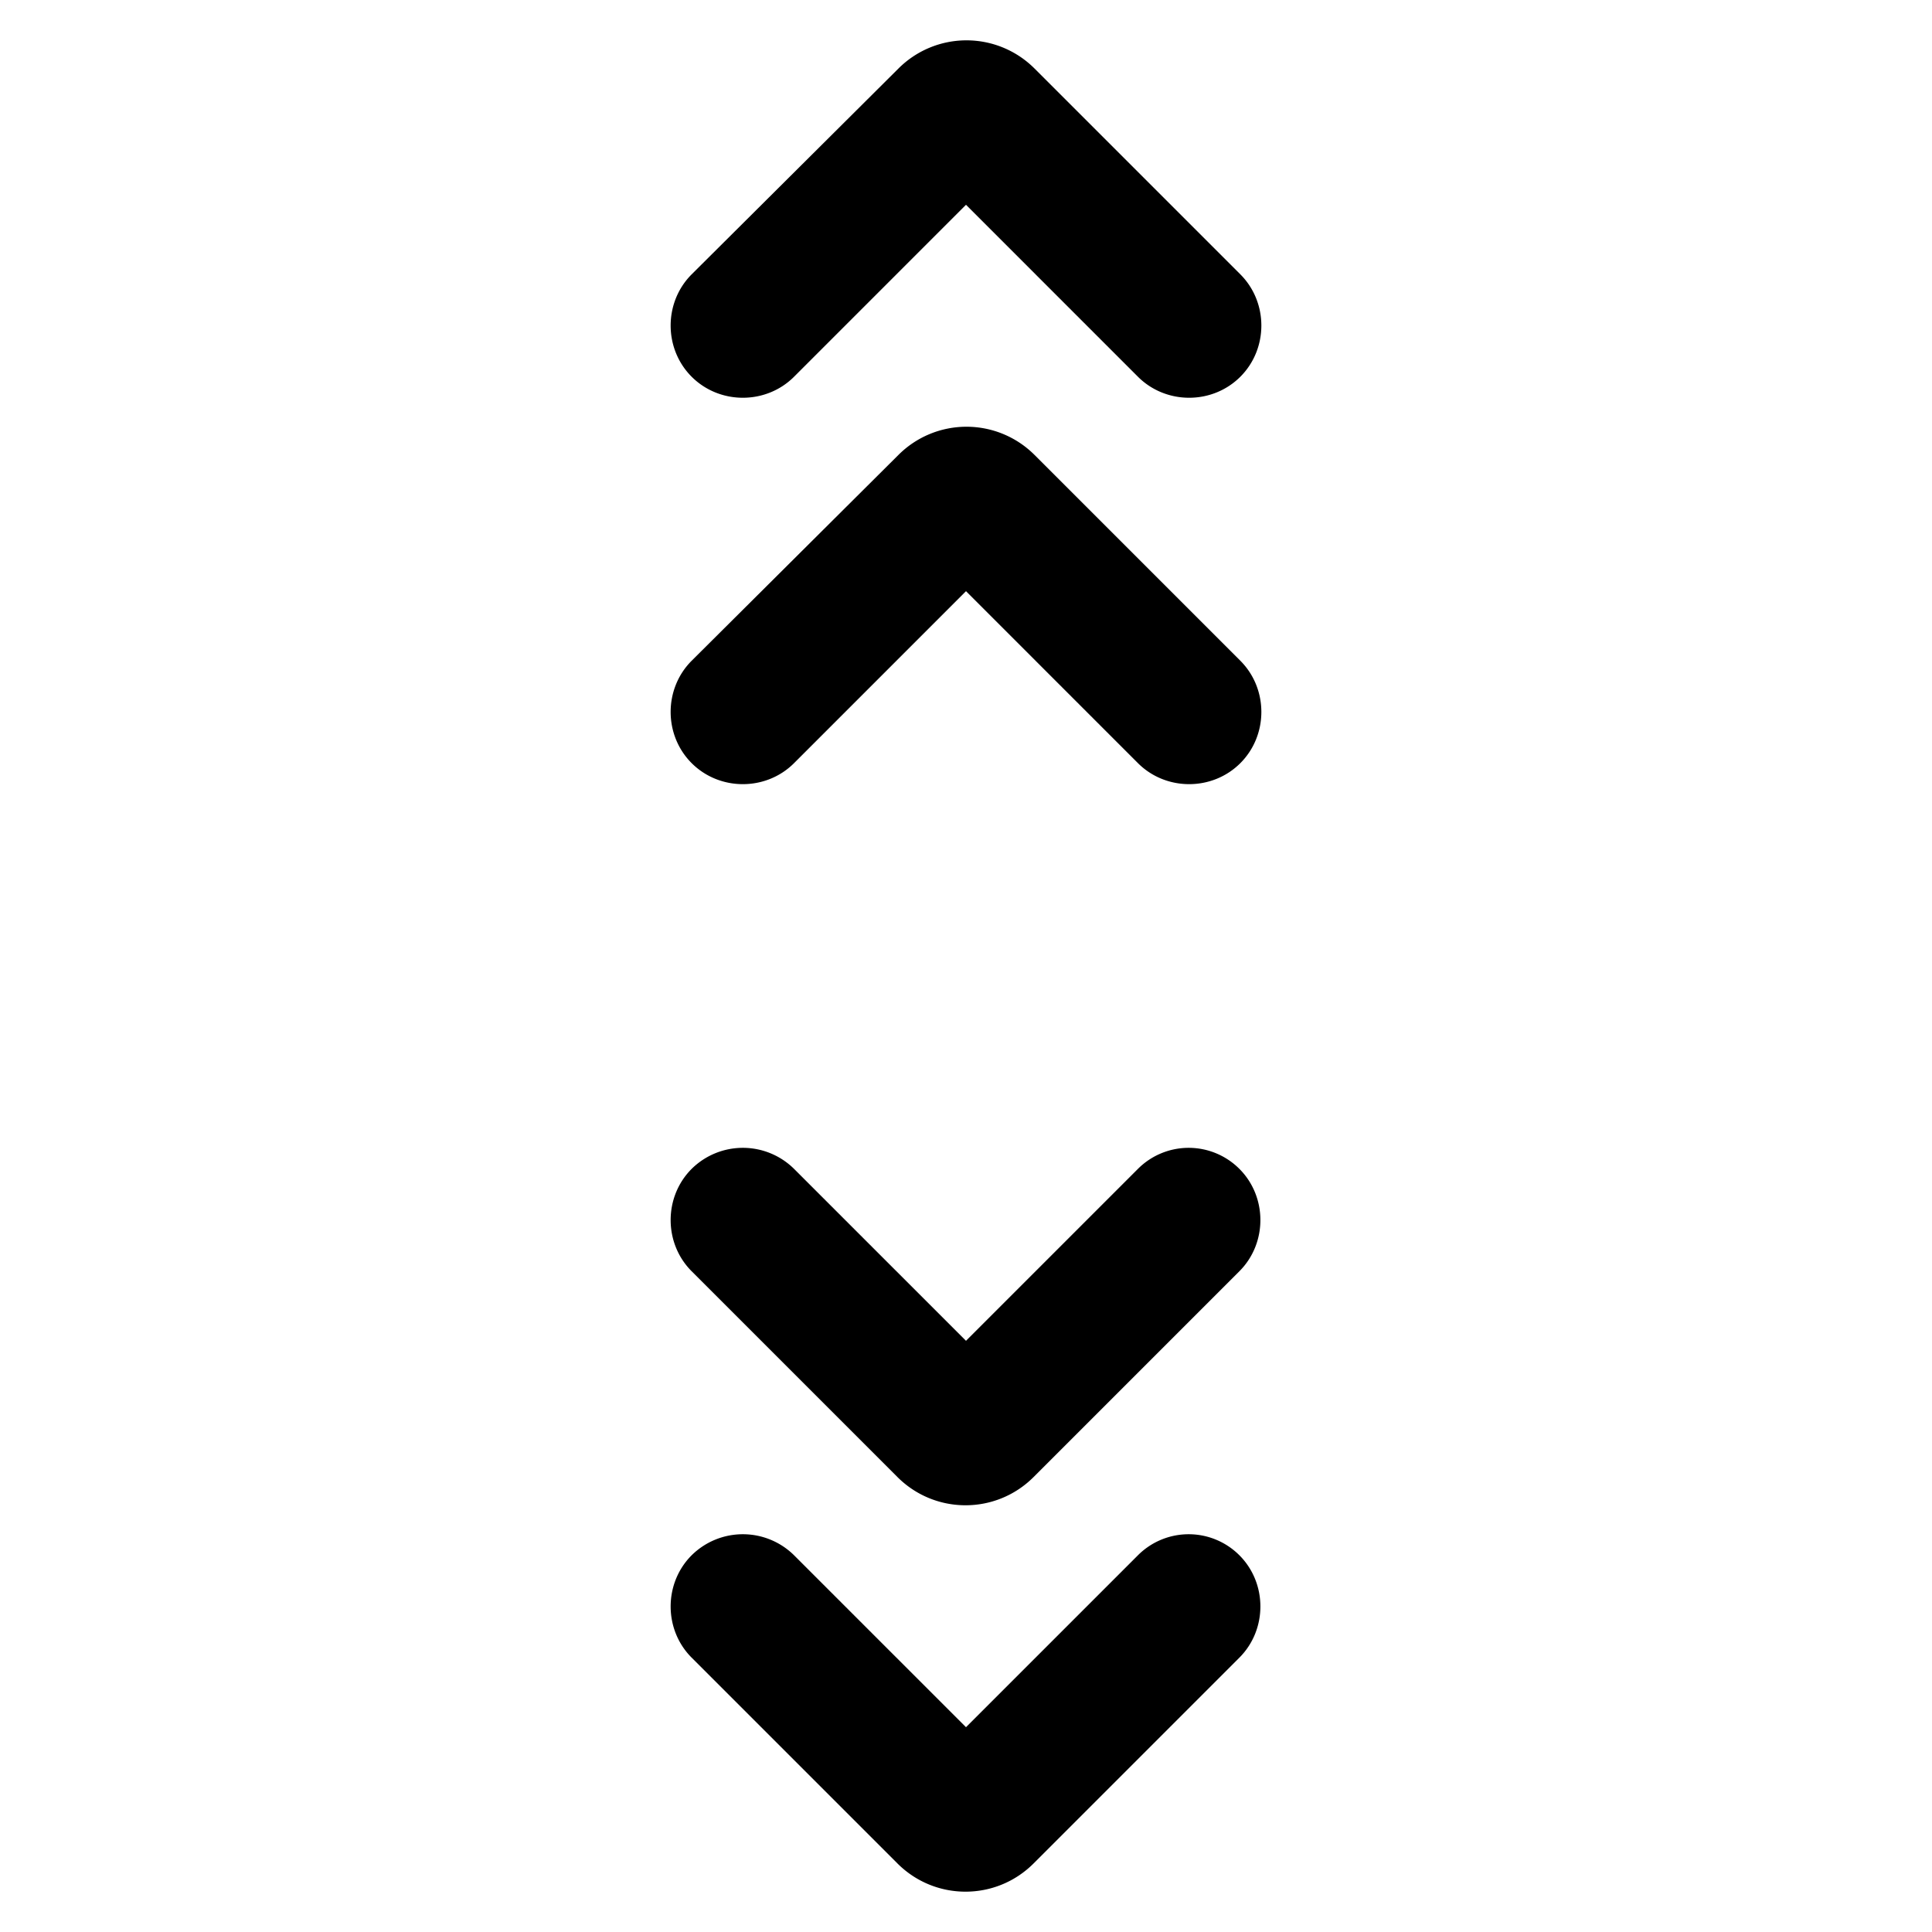 <svg xmlns="http://www.w3.org/2000/svg" width="20" height="20" viewBox="0 0 20 20"><path d="M10.71 4.71a.996.996 0 0 0-1.41 0L7.16 6.84c-.29.29-.29.77 0 1.06s.77.29 1.06 0L10 6.12l1.78 1.78c.29.29.77.29 1.06 0s.29-.77 0-1.06l-2.13-2.13zM8.22 3.9 10 2.12l1.78 1.78c.29.29.77.29 1.06 0s.29-.77 0-1.06L10.71.71a.996.996 0 0 0-1.41 0L7.16 2.84c-.29.29-.29.77 0 1.06s.77.29 1.06 0zm3.56 8.2L10 13.88 8.22 12.1a.754.754 0 0 0-1.06 0c-.29.29-.29.77 0 1.06l2.13 2.13c.39.39 1.02.39 1.41 0l2.13-2.13c.29-.29.29-.77 0-1.06a.742.742 0 0 0-1.05 0zm0 4L10 17.88 8.22 16.1a.754.754 0 0 0-1.06 0c-.29.29-.29.77 0 1.06l2.13 2.13c.39.39 1.02.39 1.41 0l2.13-2.13c.29-.29.29-.77 0-1.06a.742.742 0 0 0-1.05 0z"/></svg>